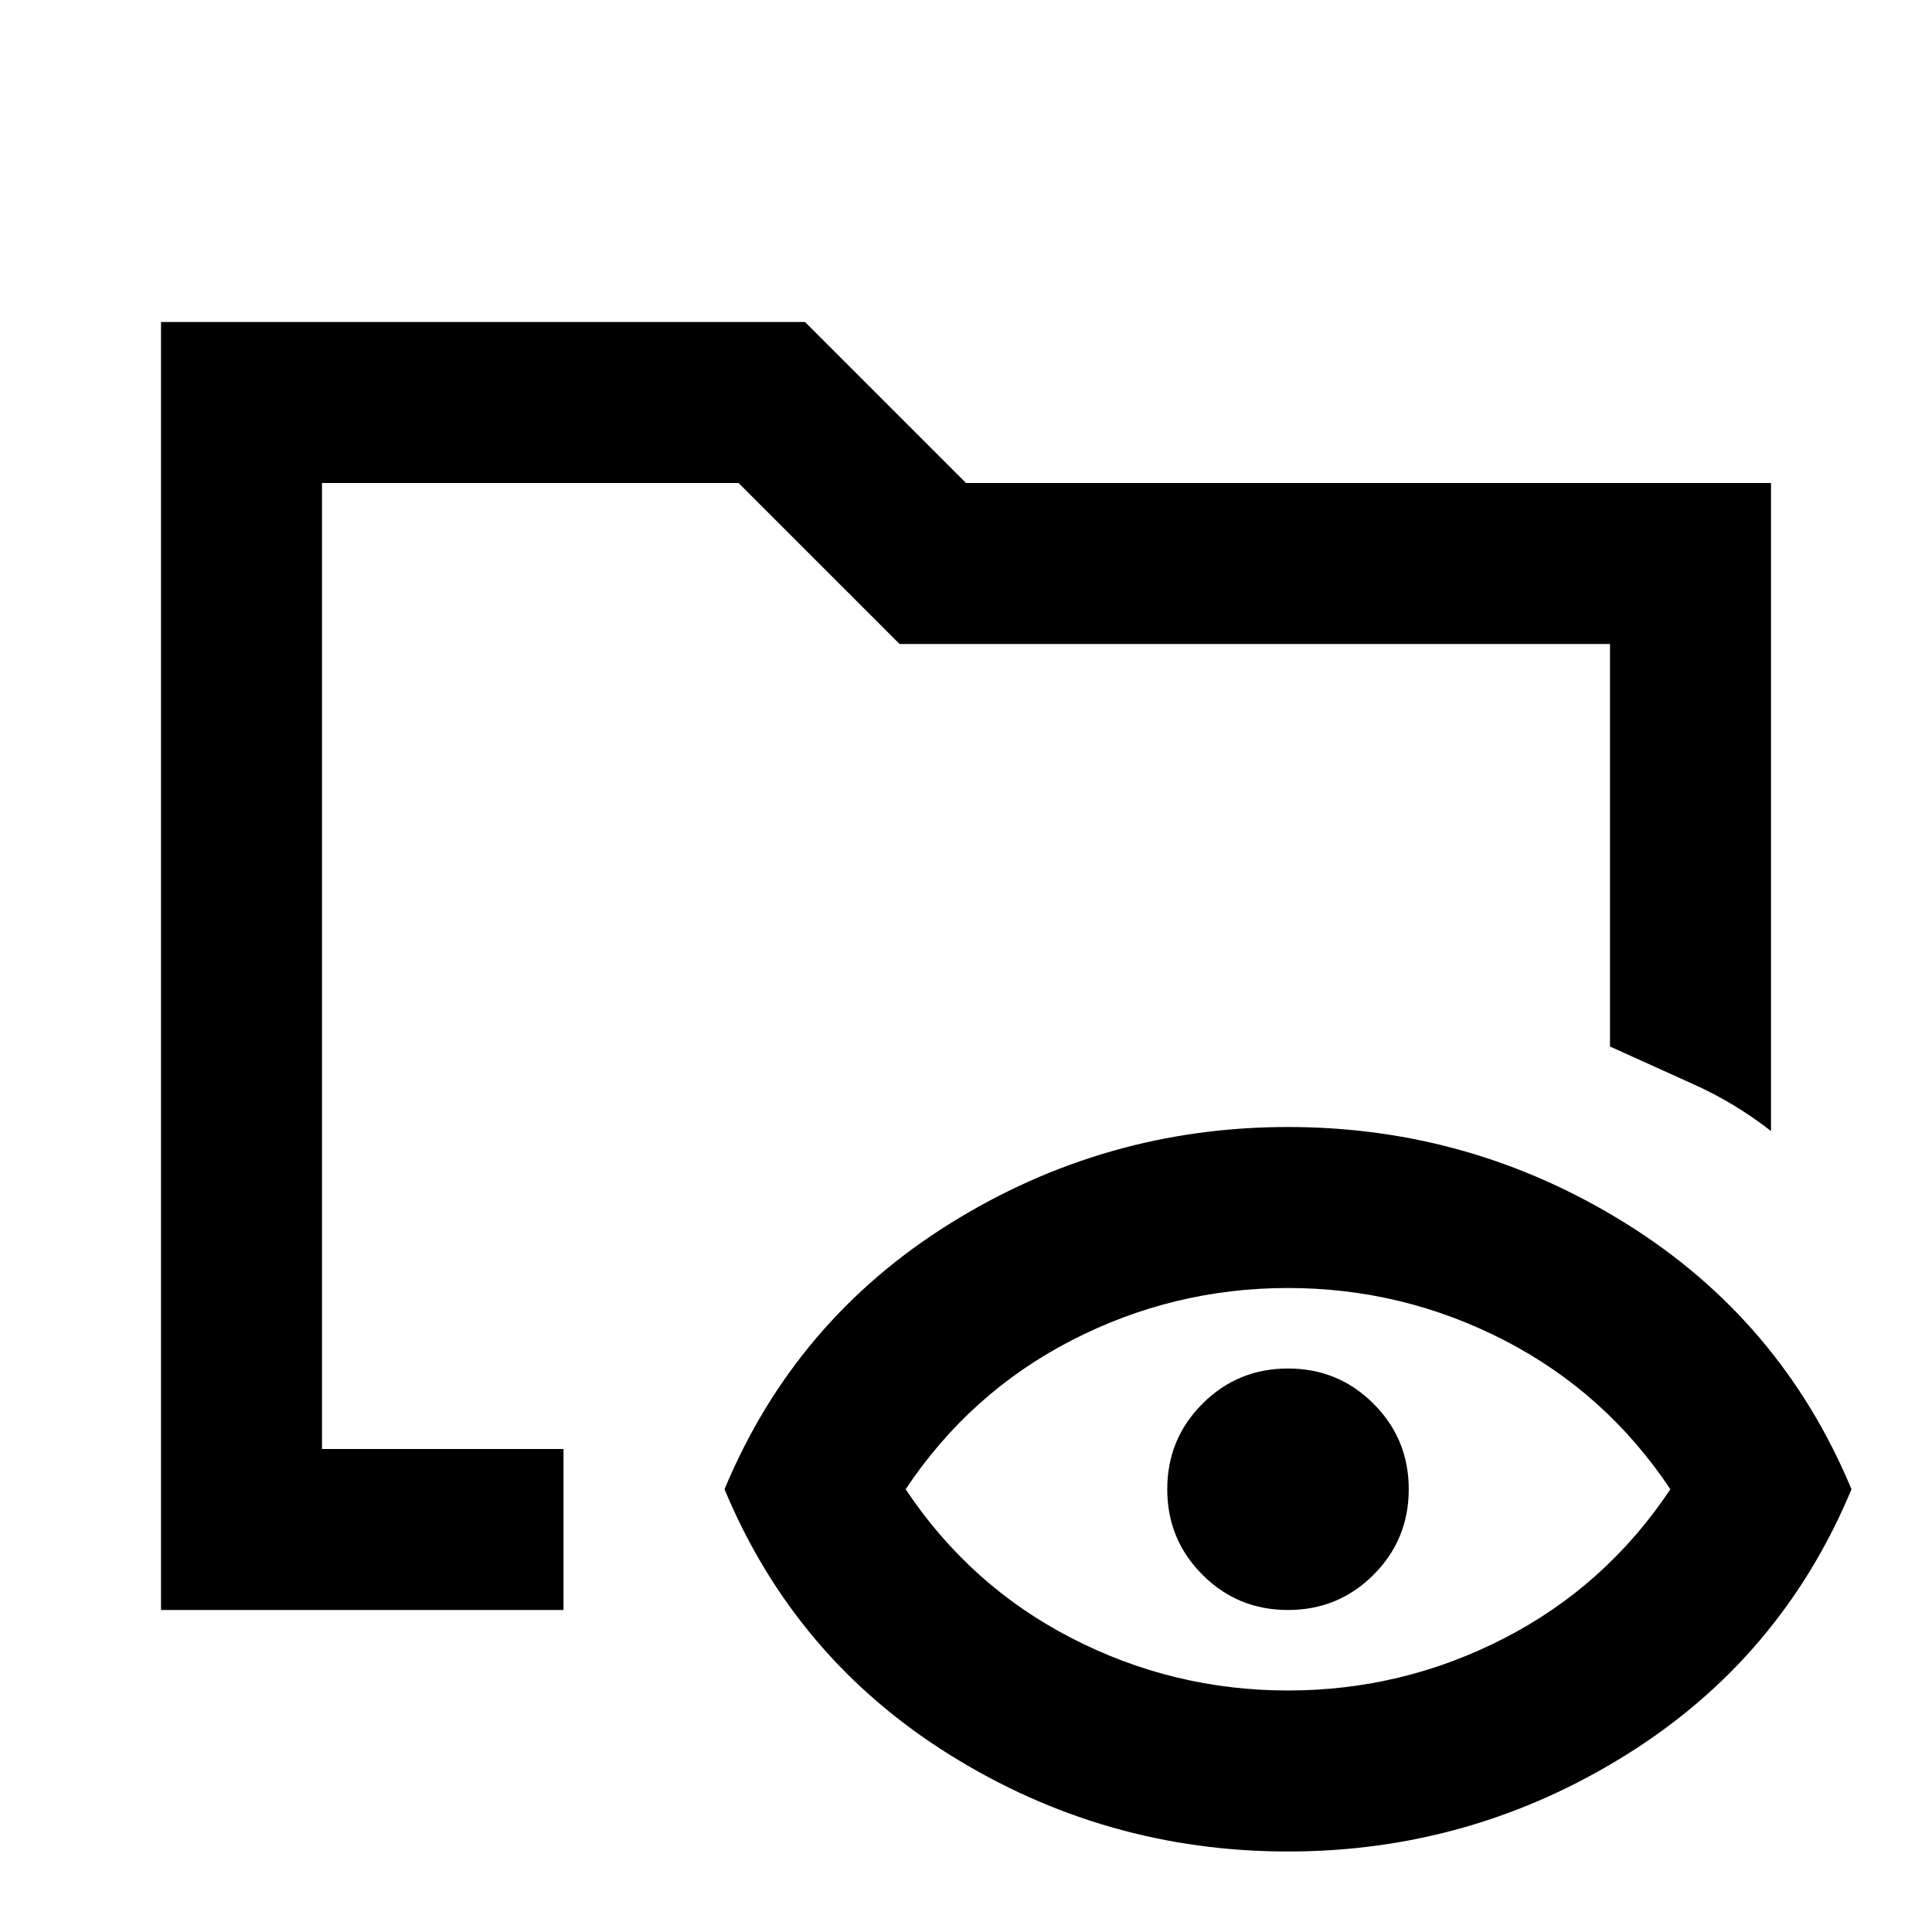 <svg xmlns="http://www.w3.org/2000/svg" height="24" viewBox="0 -960 960 960" width="24"><path d="M80-160v-640h320l80 80h400v322q-18-14-38-23t-42-19v-200H447l-80-80H160v480h120v80H80ZM640-40q-91 0-168-48T360-220q35-84 112-132t168-48q91 0 168 48t112 132q-35 84-112 132T640-40Zm0-80q57 0 107.5-26t82.5-74q-32-48-82.5-74T640-320q-57 0-107.5 26T450-220q32 48 82.5 74T640-120Zm0-40q-25 0-42.5-17.5T580-220q0-25 17.5-42.5T640-280q25 0 42.5 17.5T700-220q0 25-17.5 42.5T640-160Zm-480-80v-480 277-37 240Z"/></svg>